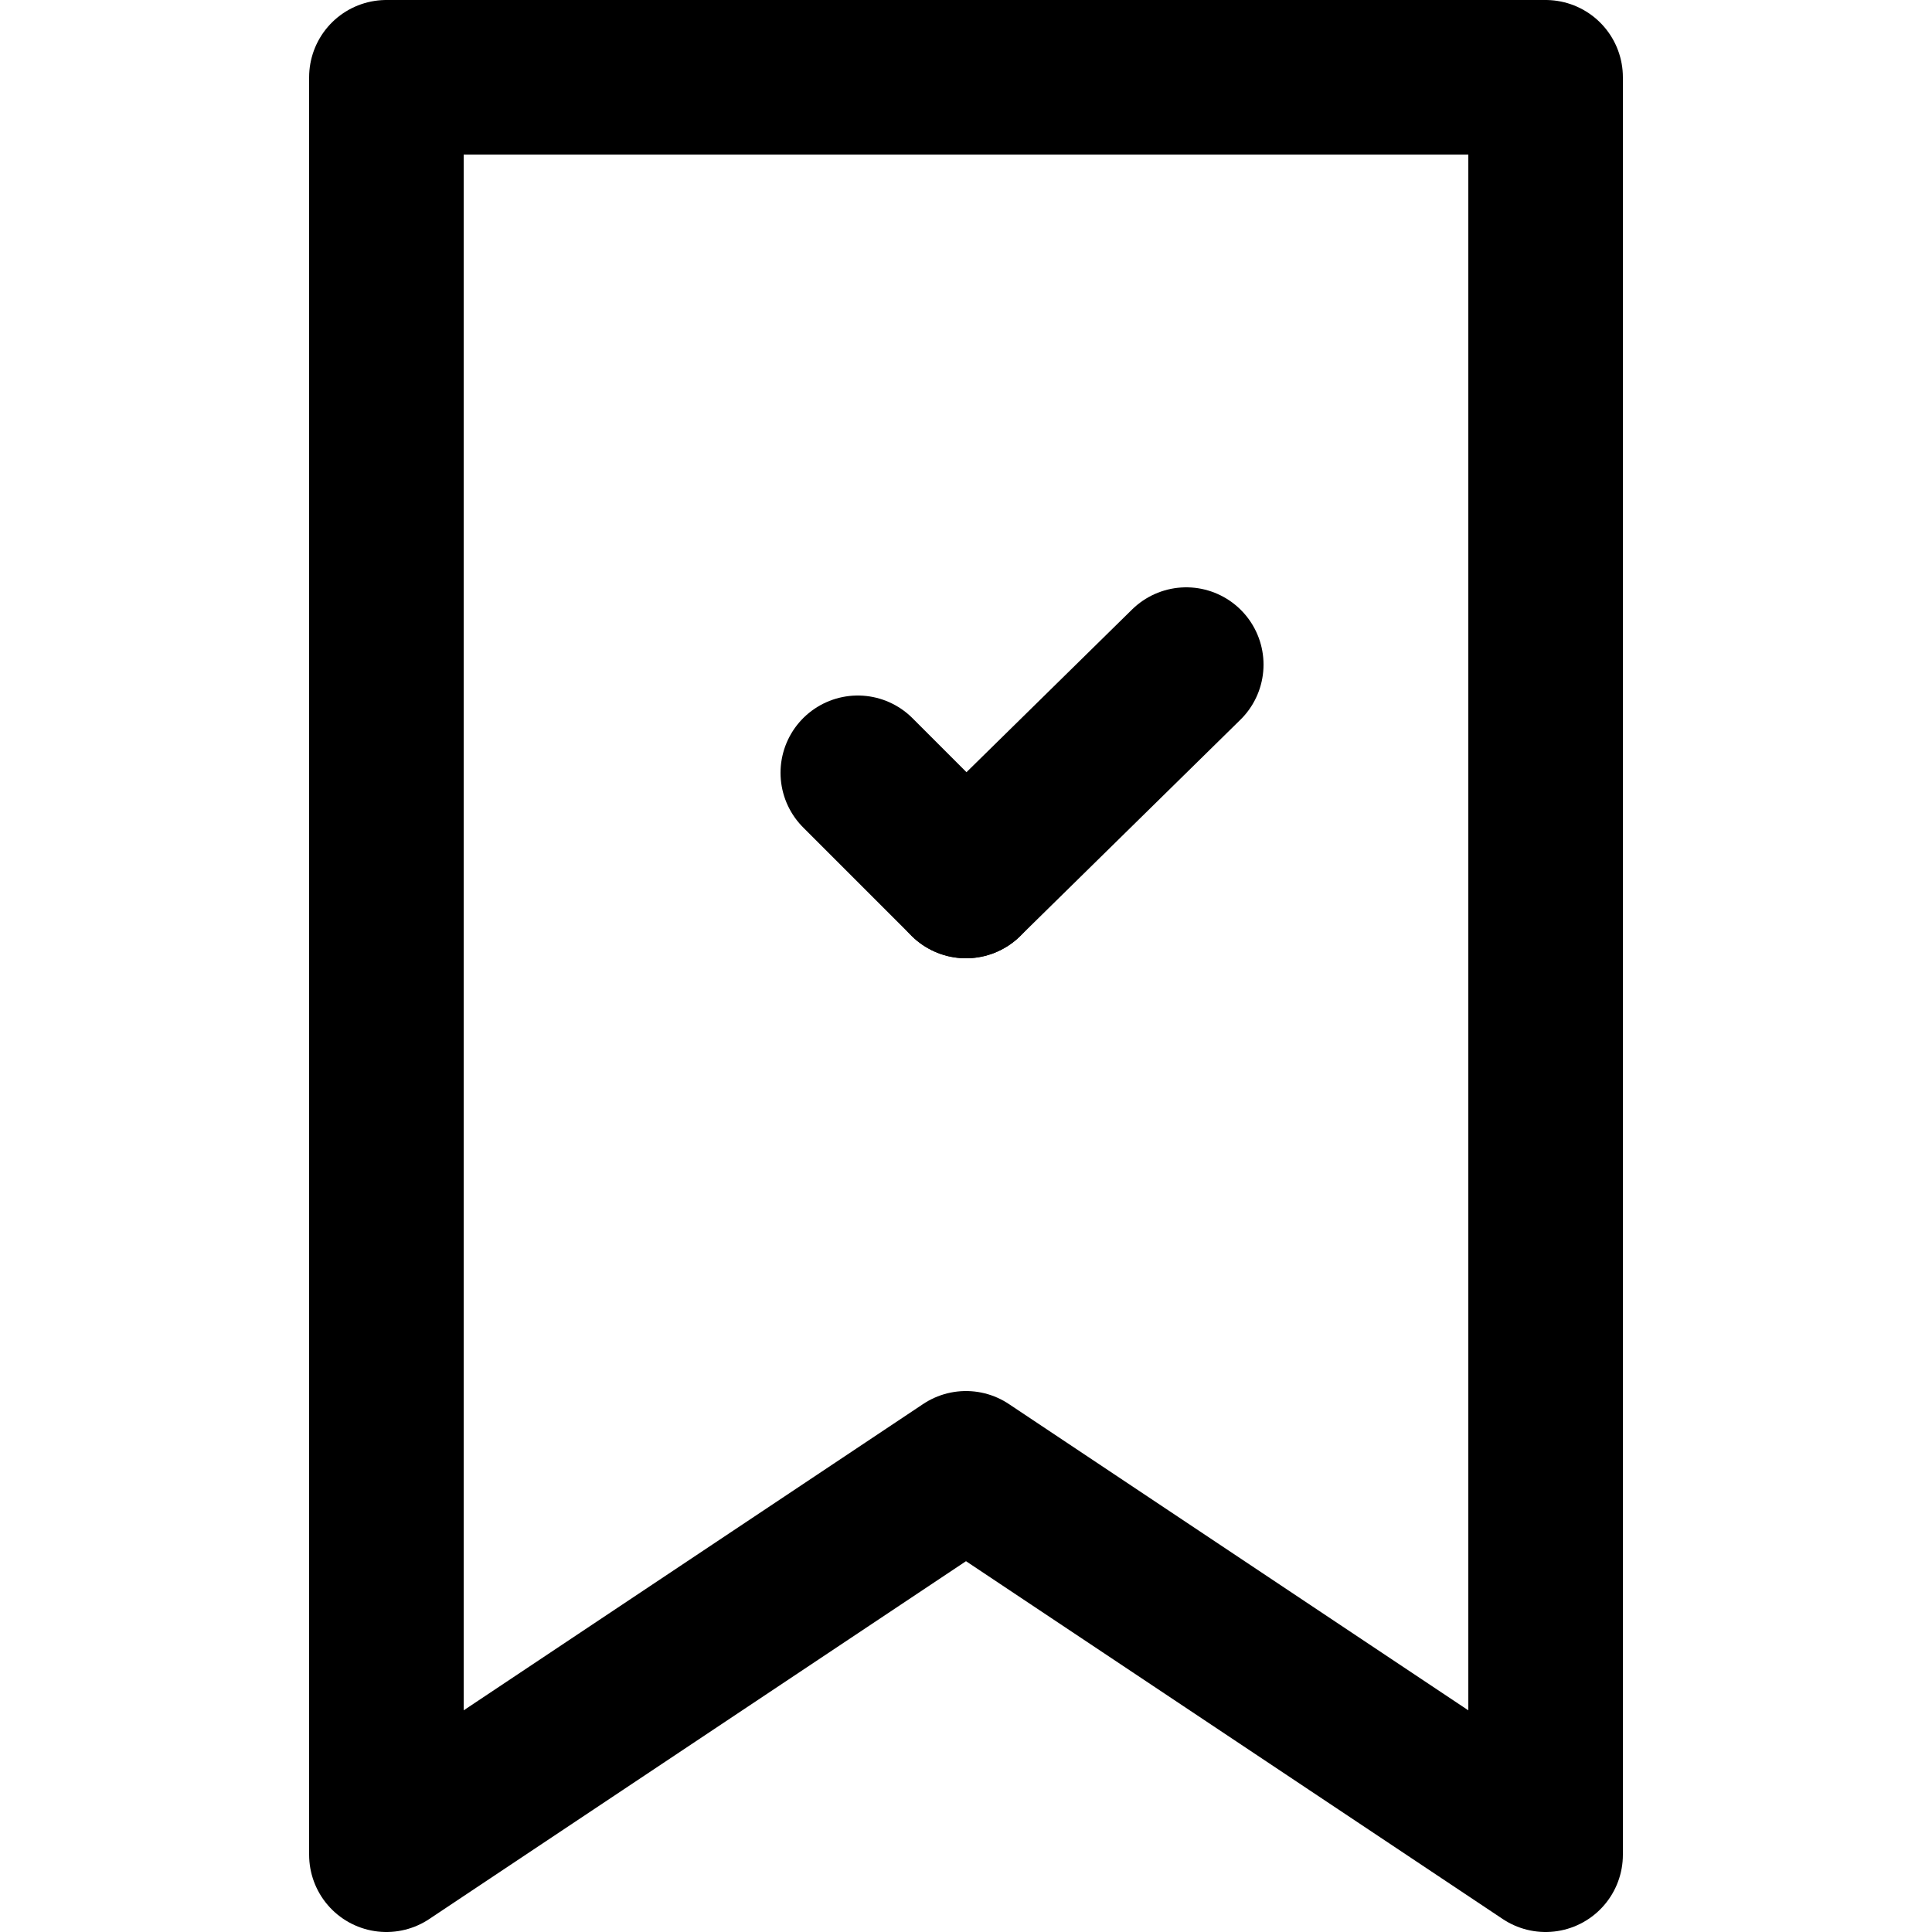 <?xml version="1.0" encoding="utf-8"?>
<!-- Generator: Adobe Illustrator 22.0.1, SVG Export Plug-In . SVG Version: 6.00 Build 0)  -->
<svg version="1.1" id="Layer_1"
	xmlns="http://www.w3.org/2000/svg" x="0px" y="0px" viewBox="0 0 50 50"
	style="enable-background:new 0 0 50 50;" xml:space="preserve">
<style type="text/css">
	.st0{fill:none;stroke:#000000;stroke-width:4;stroke-linecap:round;stroke-linejoin:round;stroke-miterlimit:10;}
</style>
<g>
	<line class="st0" x1="25" y1="22.8" x2="30.7" y2="17.2"/>
	<line class="st0" x1="22.2" y1="20" x2="25" y2="22.8"/>
</g>
<polygon class="st0" points="40,48 25,38 10,48 10,2 40,2 "/>
</svg>
